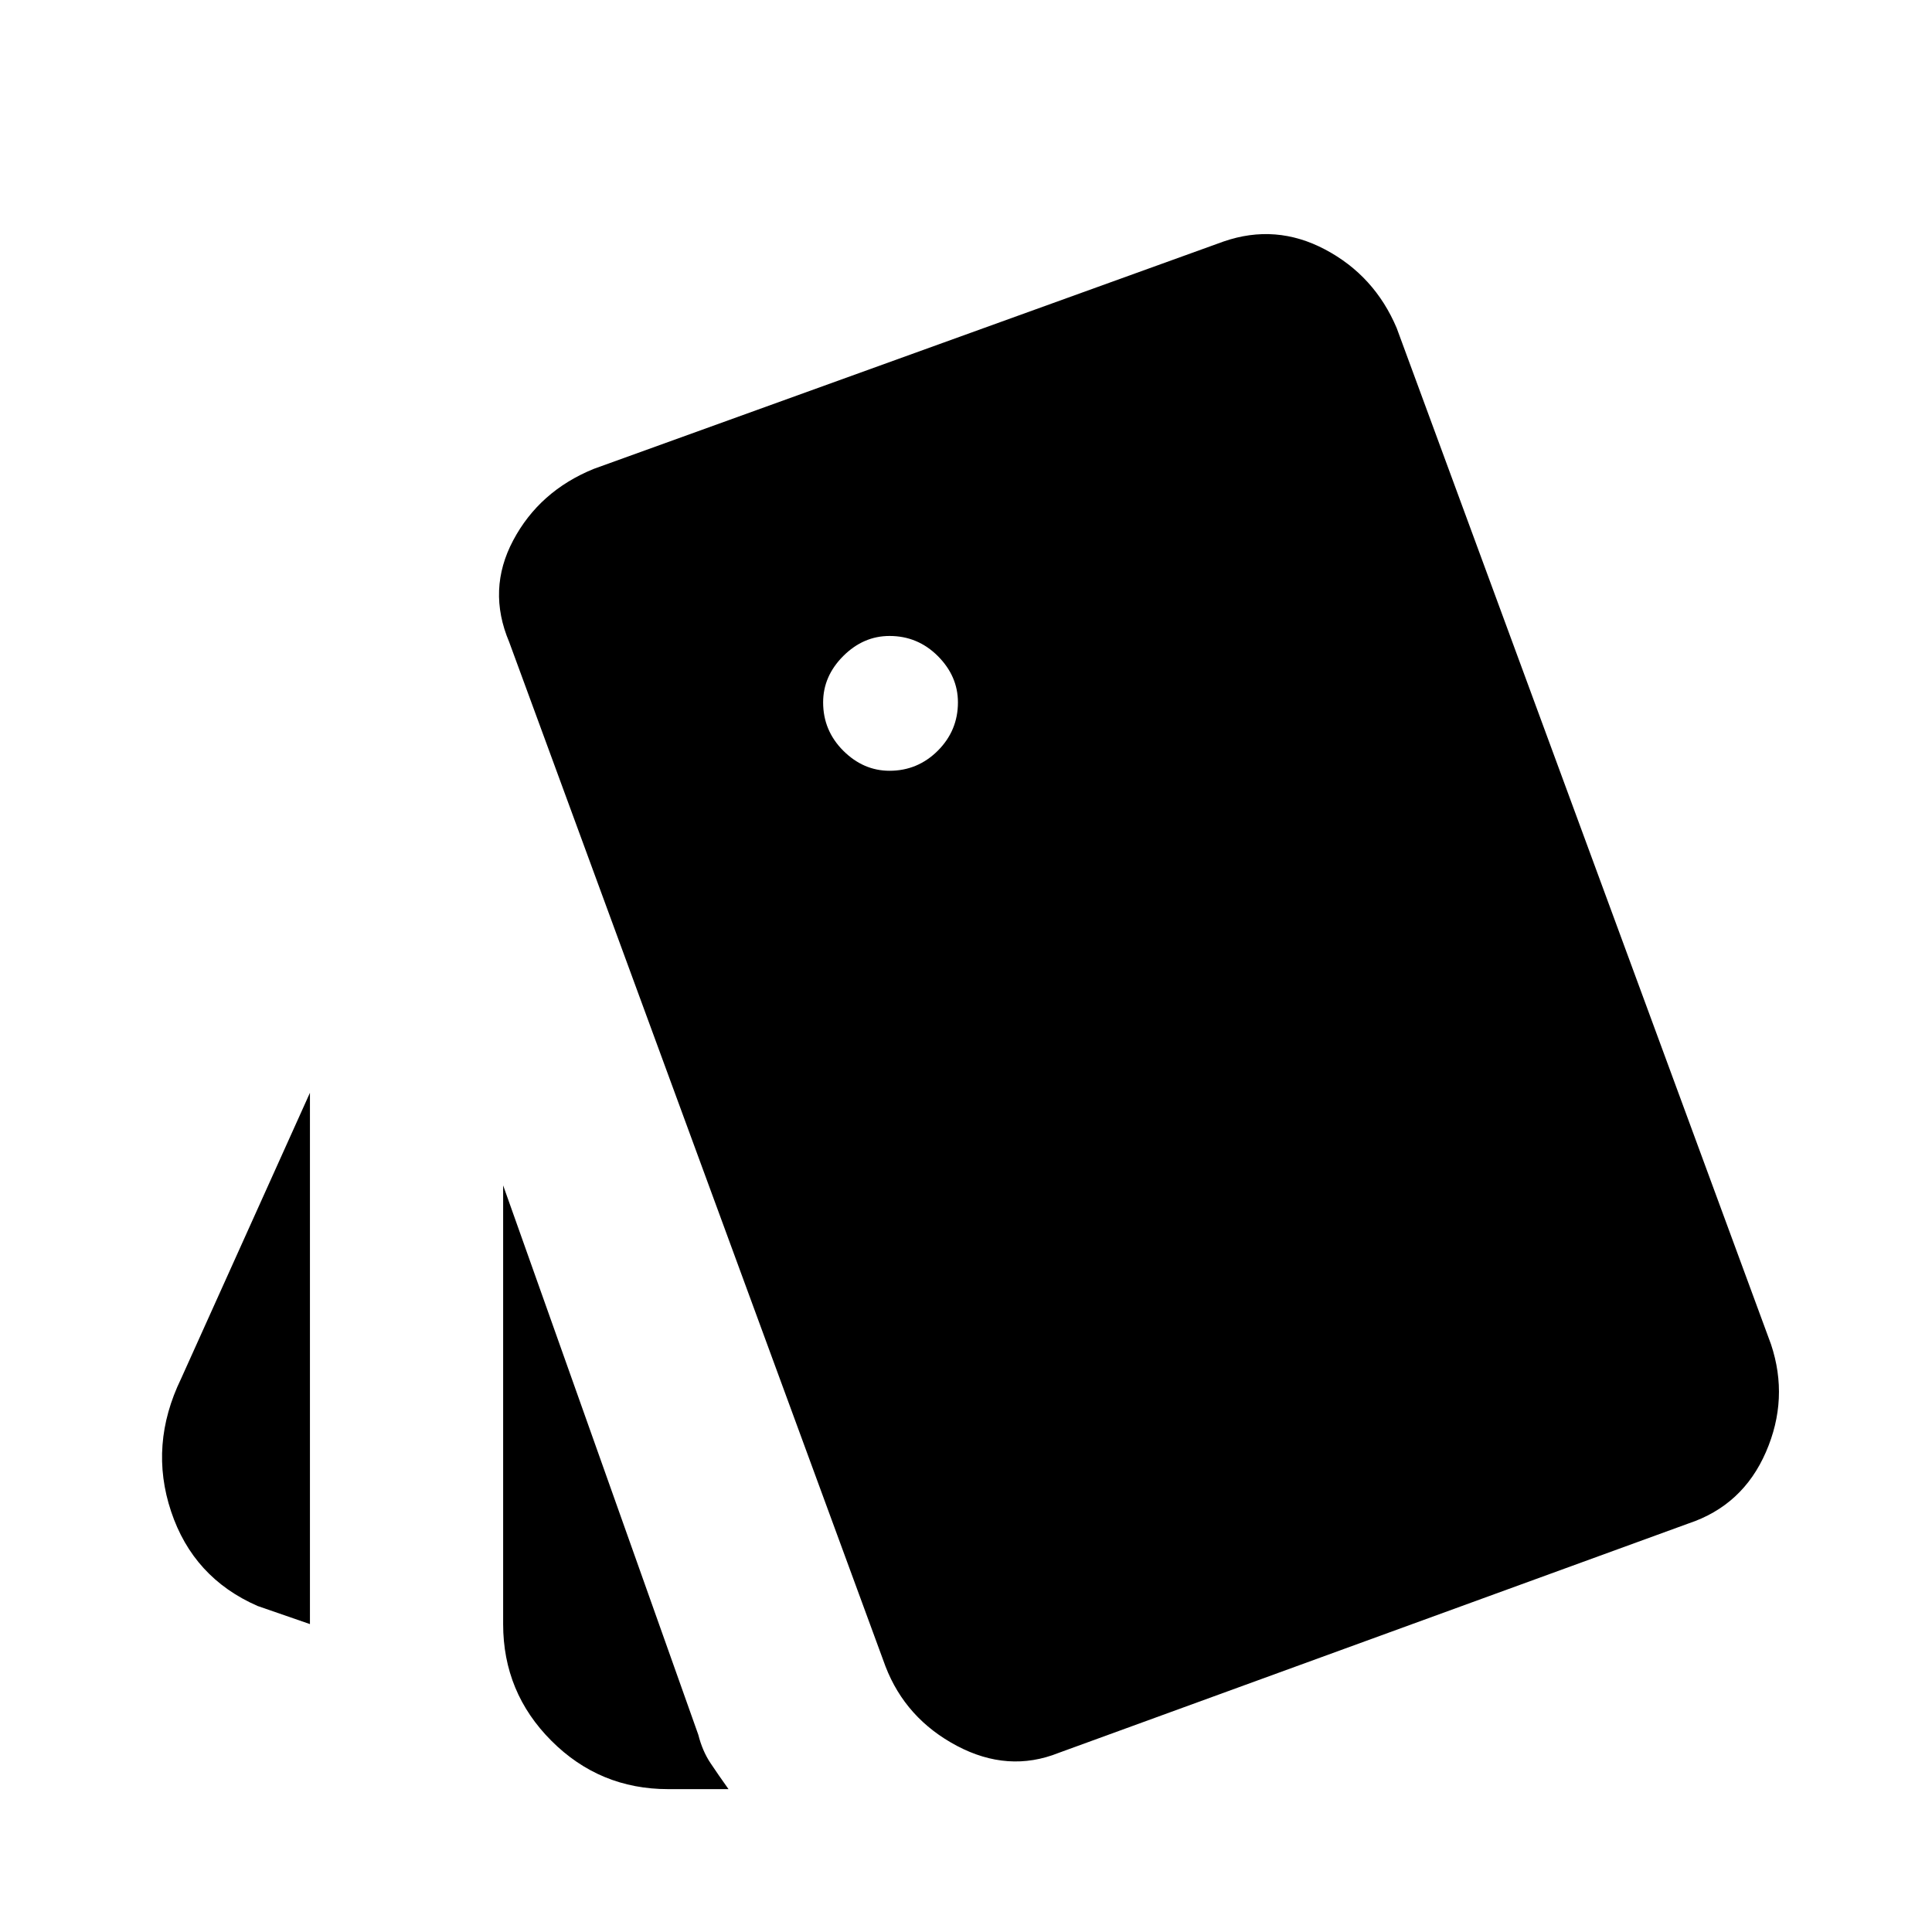 <svg xmlns="http://www.w3.org/2000/svg" height="40" width="40"><path d="m6.417 33.625-1.084-.375Q4 32.667 3.542 31.292q-.459-1.375.208-2.75l2.667-5.917Zm7.416 3.417q-1.416 0-2.416-1t-1-2.417v-9.083l4.041 11.375q.084.333.25.583.167.25.375.542Zm8.084-.75q-1.042.416-2.105-.146-1.062-.563-1.479-1.646l-7.791-21.208q-.459-1.084.083-2.104.542-1.021 1.667-1.48L25.333 5q1.084-.375 2.105.167 1.02.541 1.479 1.625l7.75 21.041q.375 1.125-.105 2.229-.479 1.105-1.604 1.48Zm-3.5-20.334q.583 0 1-.416.416-.417.416-1 0-.542-.416-.959-.417-.416-1-.416-.542 0-.959.416-.416.417-.416.959 0 .583.416 1 .417.416.959.416Z"/></svg>